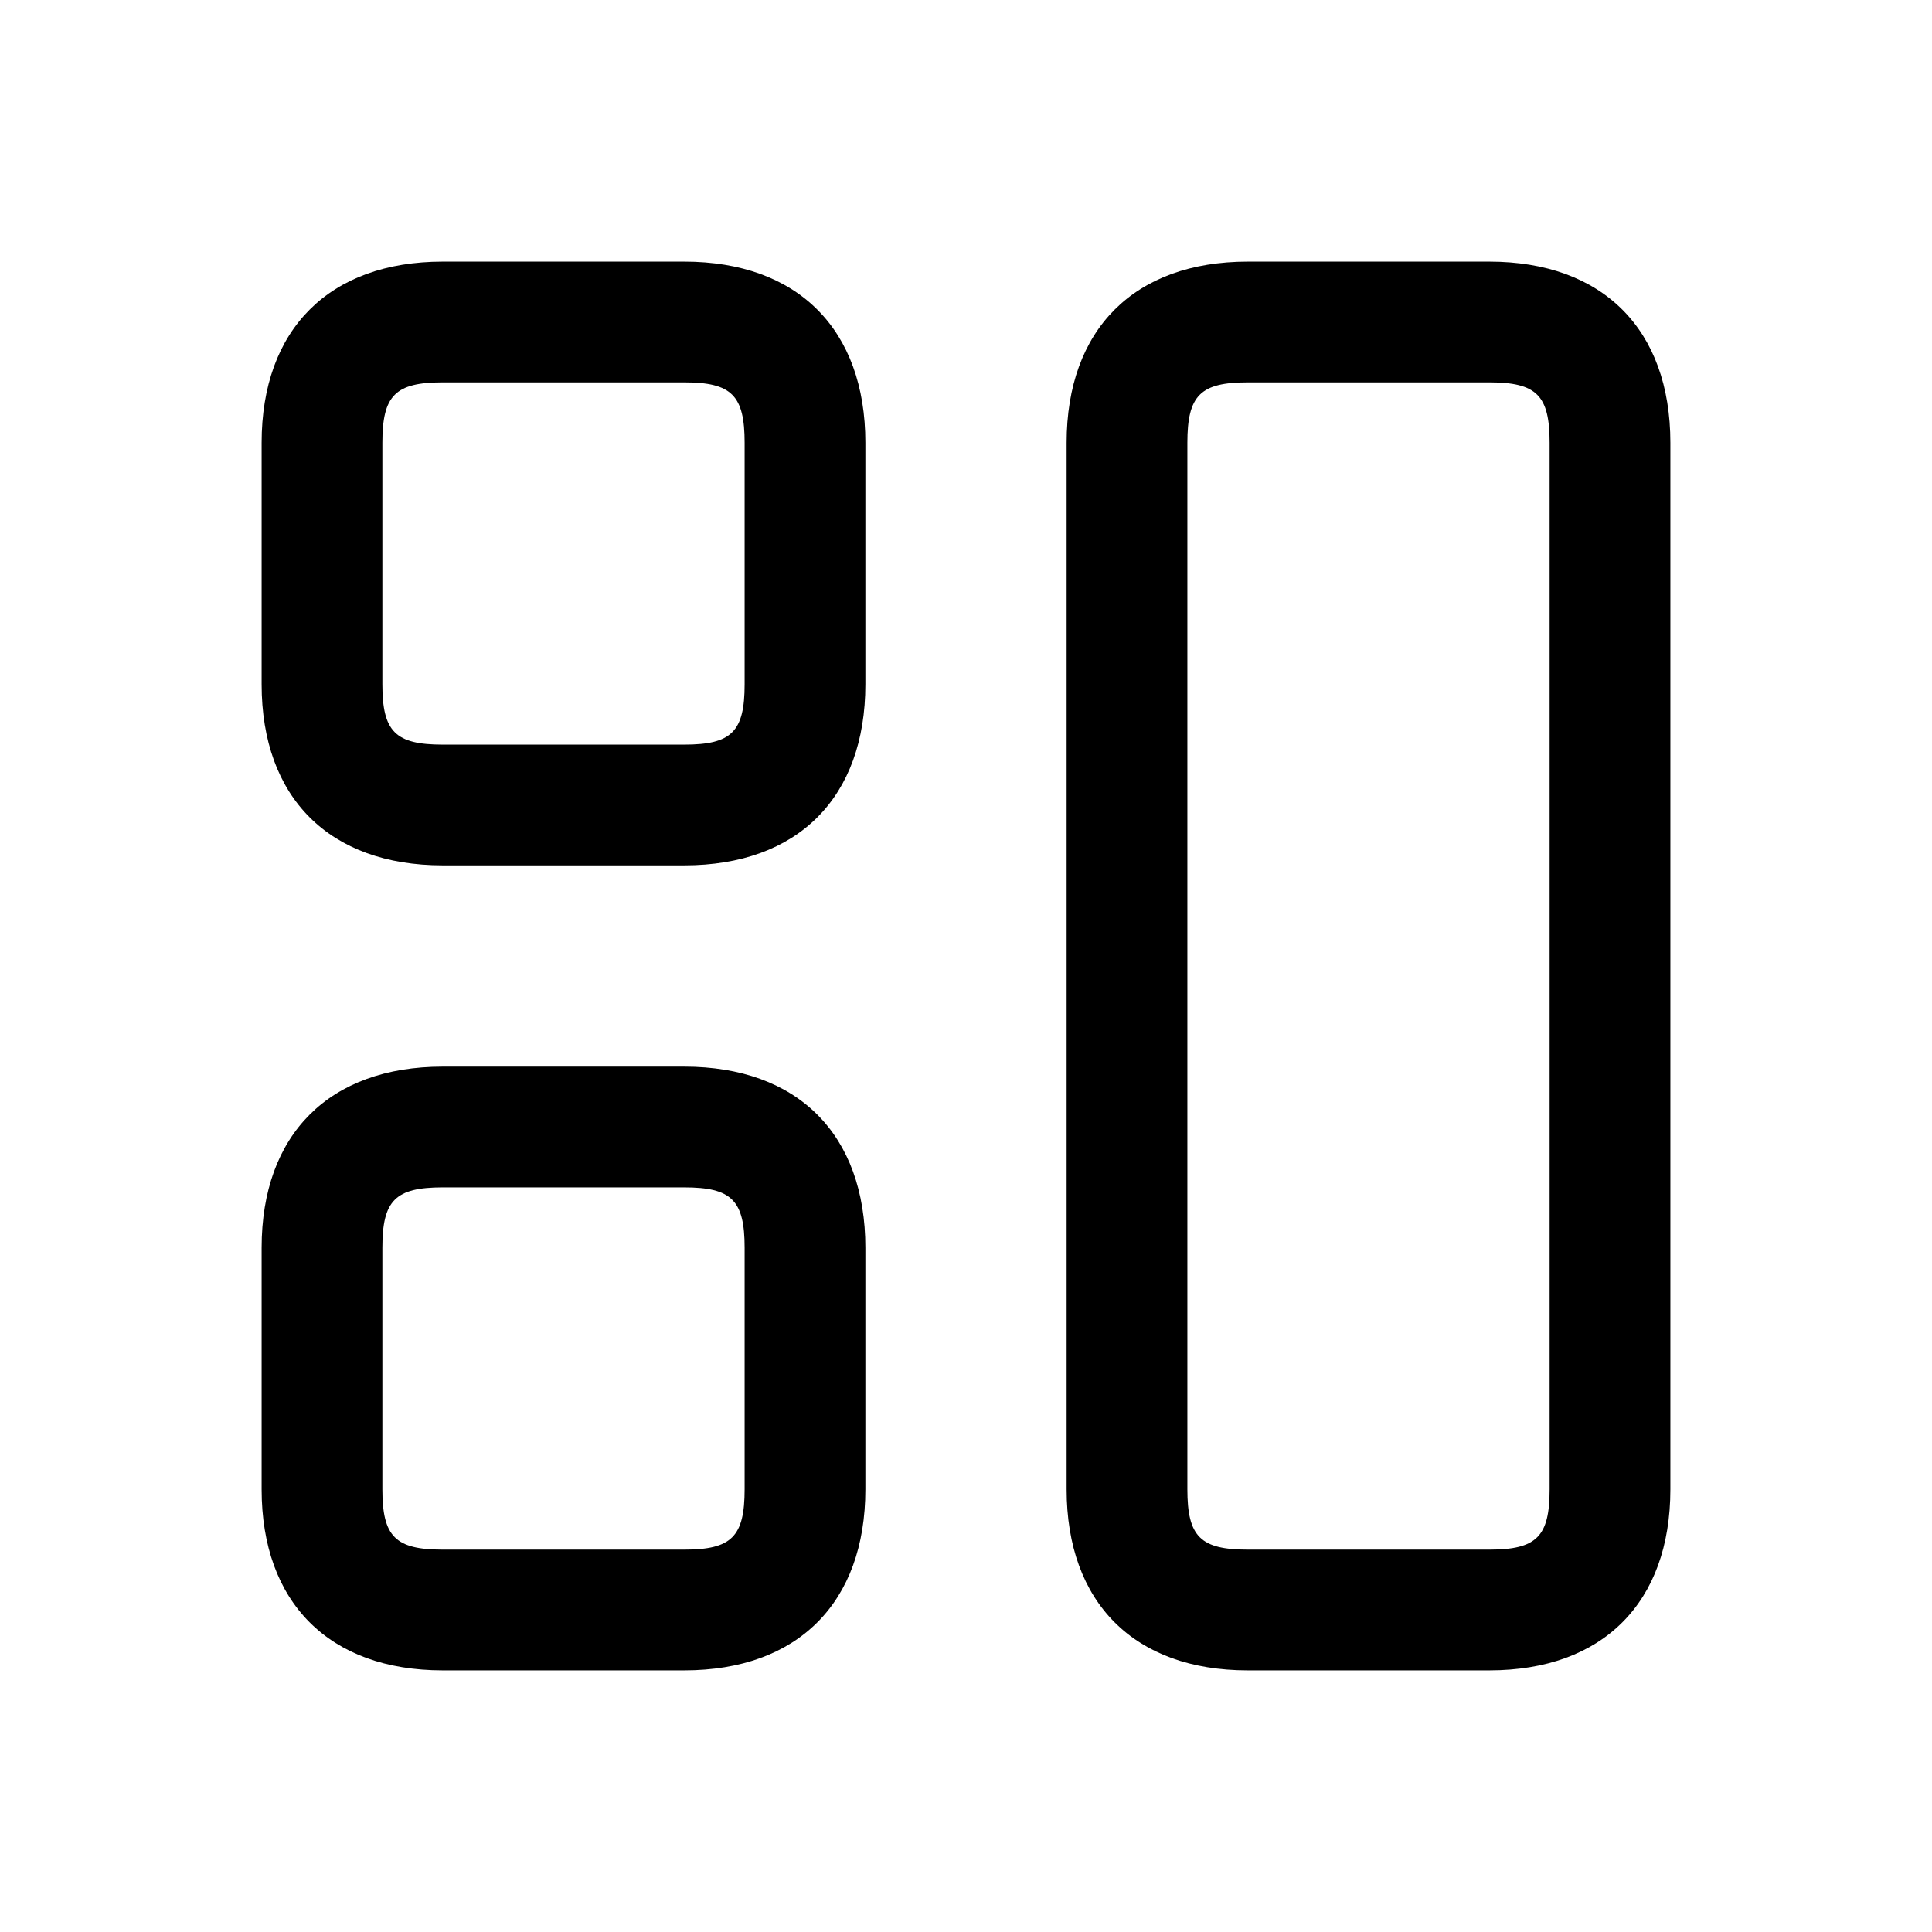 <svg xmlns="http://www.w3.org/2000/svg" width="24" height="24" fill="none"><path fill="currentColor" d="M18.5 20.75h-3c-1.409 0-2.25-.841-2.25-2.25v-13c0-1.409.841-2.25 2.25-2.25h3c1.409 0 2.25.841 2.25 2.25v13c0 1.409-.841 2.25-2.25 2.25m-3-16c-.589 0-.75.161-.75.75v13c0 .589.161.75.75.75h3c.589 0 .75-.161.75-.75v-13c0-.589-.161-.75-.75-.75zm-7 16h-3c-1.409 0-2.25-.841-2.25-2.25v-3c0-1.409.841-2.25 2.25-2.25h3c1.409 0 2.25.841 2.25 2.25v3c0 1.409-.841 2.25-2.25 2.25m-3-6c-.589 0-.75.161-.75.75v3c0 .589.161.75.75.75h3c.589 0 .75-.161.75-.75v-3c0-.589-.161-.75-.75-.75zm3-4h-3c-1.409 0-2.25-.841-2.25-2.25v-3c0-1.409.841-2.25 2.25-2.25h3c1.409 0 2.25.841 2.25 2.25v3c0 1.409-.841 2.25-2.25 2.25m-3-6c-.589 0-.75.161-.75.75v3c0 .589.161.75.75.75h3c.589 0 .75-.161.75-.75v-3c0-.589-.161-.75-.75-.75z"/></svg>